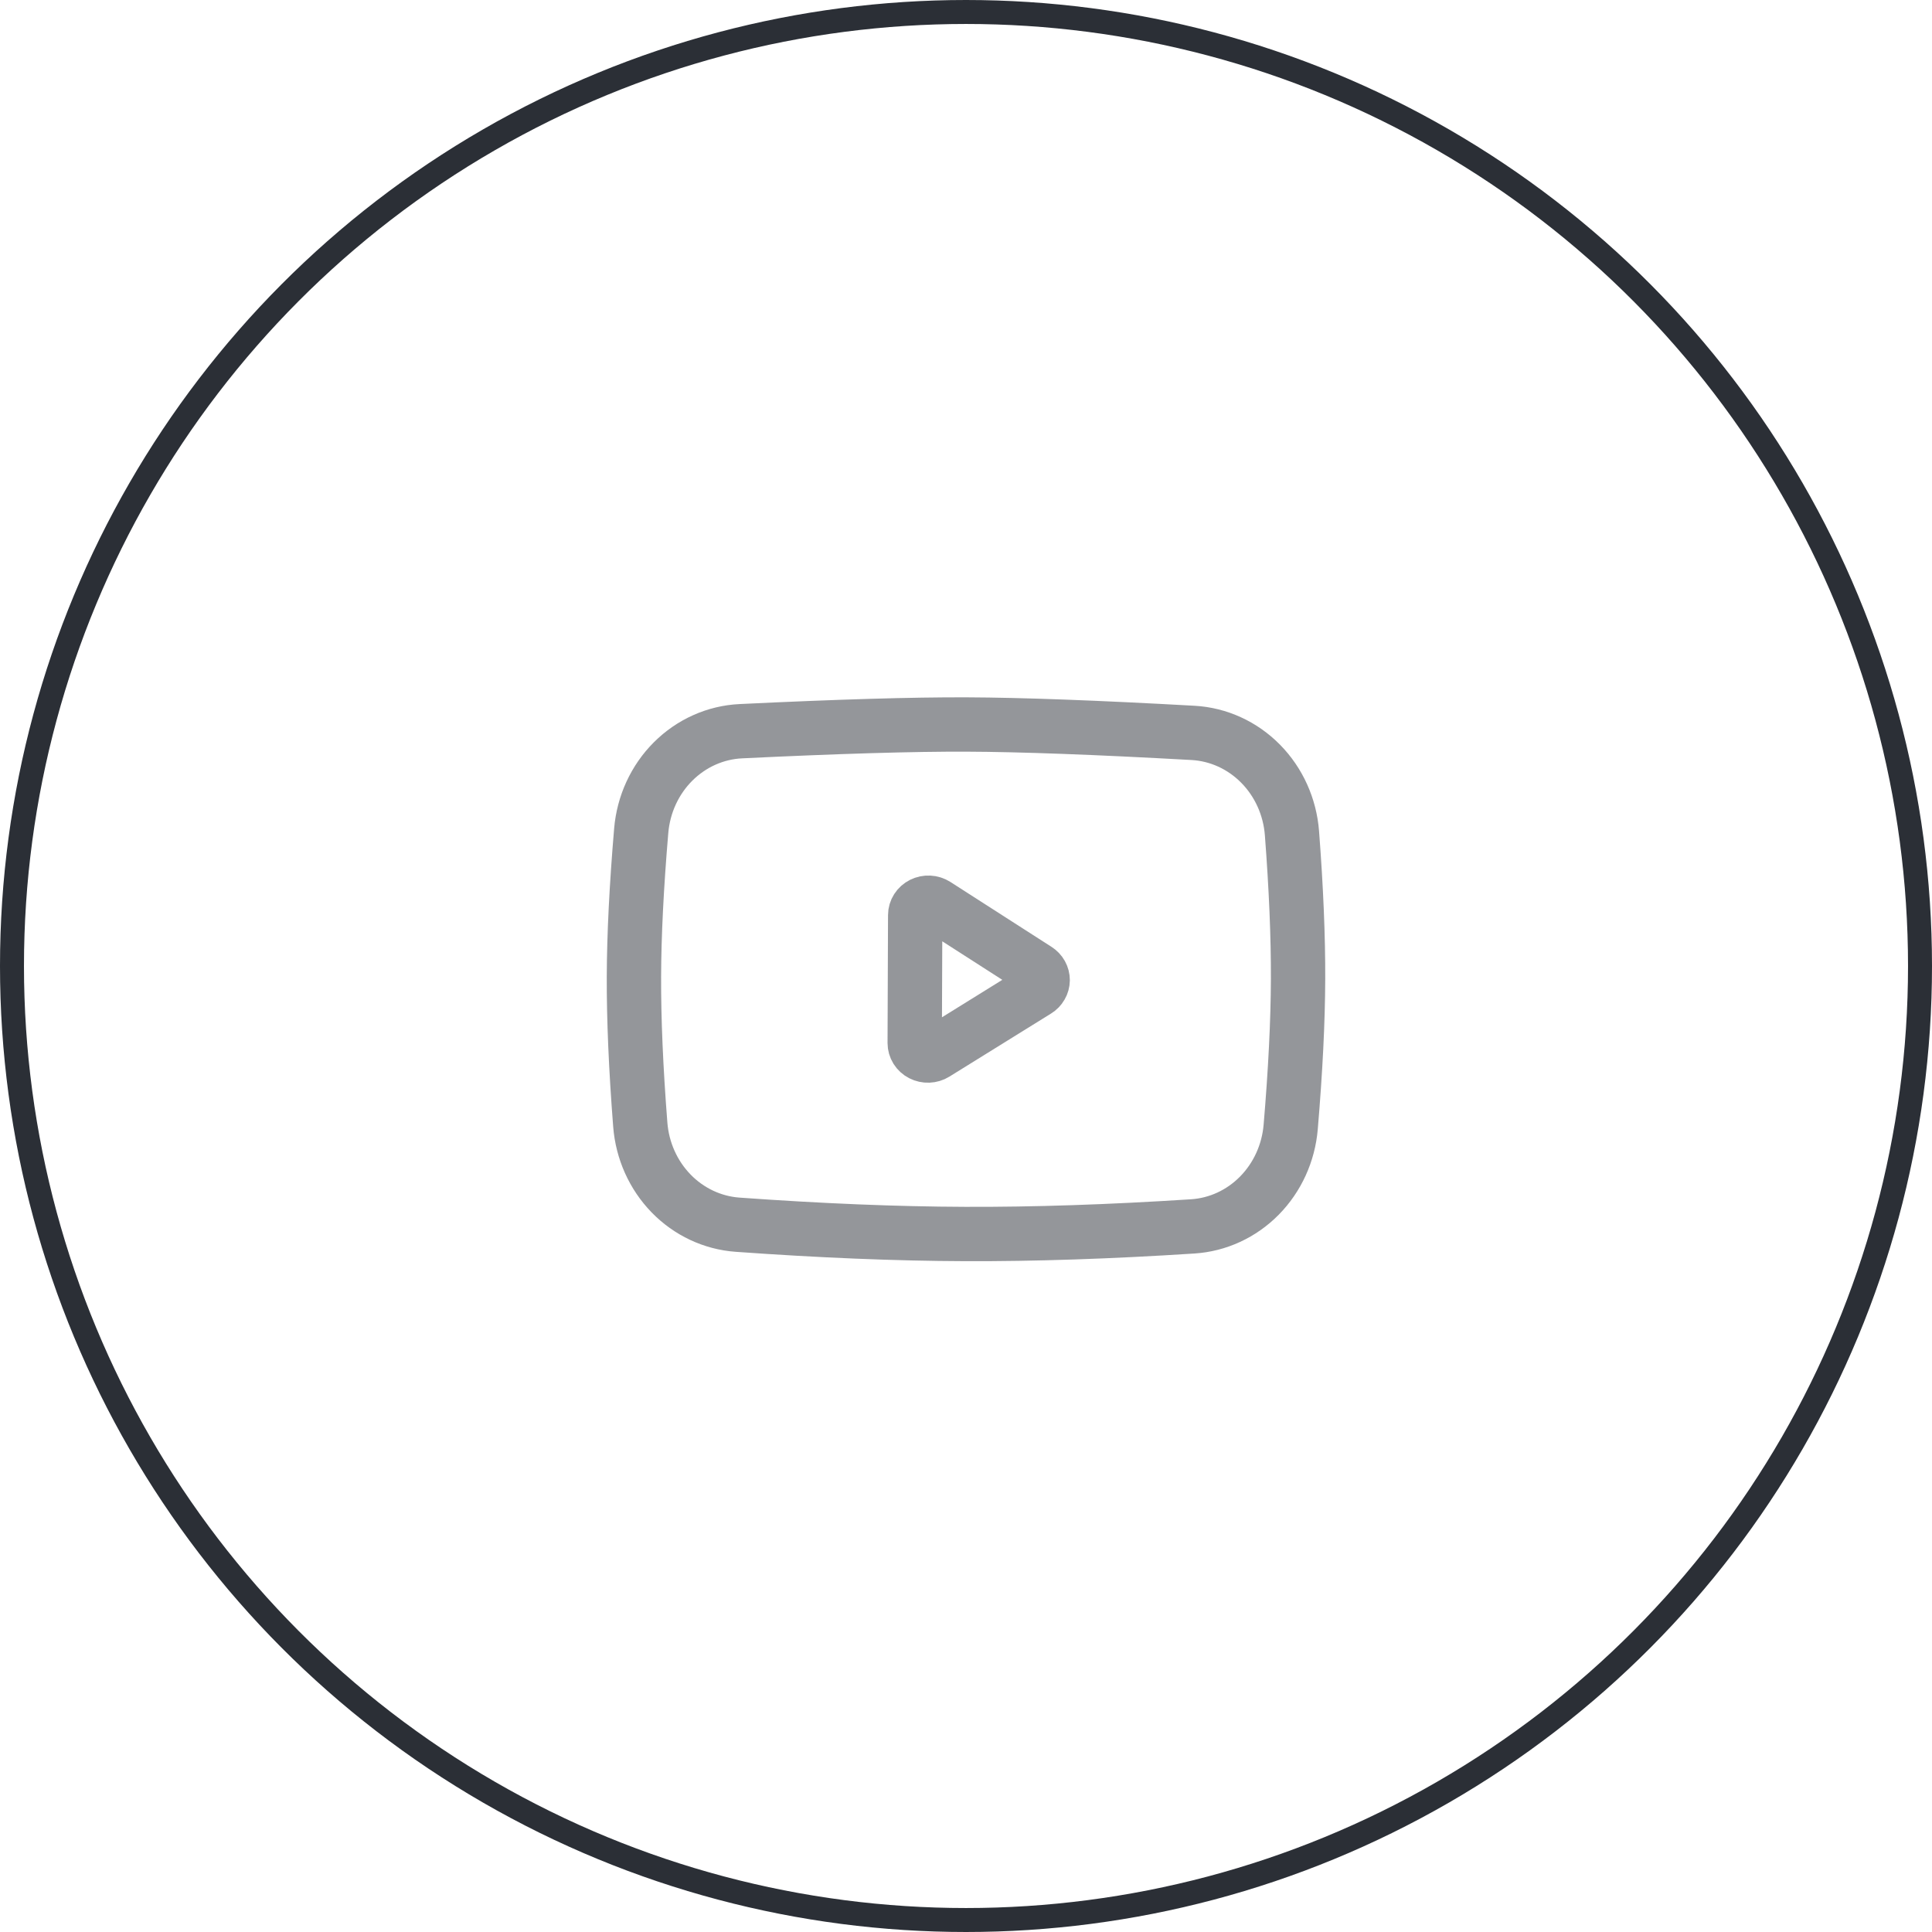 <svg width="64" height="64" viewBox="0 0 64 64" fill="none" xmlns="http://www.w3.org/2000/svg">
<circle cx="32" cy="32" r="31.603" stroke="#2B2F36" stroke-width="0.794"/>
<path d="M24.542 24.222C27.752 24.067 30.248 23.993 32.032 24C33.815 24.007 36.311 24.099 39.522 24.278C40.362 24.325 41.157 24.688 41.759 25.299C42.362 25.91 42.731 26.728 42.798 27.601C42.938 29.43 43.005 31.041 43 32.434C42.995 33.844 42.913 35.477 42.756 37.333C42.683 38.196 42.315 39.002 41.719 39.607C41.124 40.211 40.339 40.573 39.509 40.626C36.763 40.803 34.249 40.887 31.968 40.878C29.687 40.87 27.175 40.767 24.433 40.57C23.603 40.51 22.822 40.143 22.231 39.535C21.639 38.926 21.277 38.117 21.21 37.255C21.064 35.383 20.995 33.749 21 32.352C21.005 30.972 21.085 29.361 21.241 27.519C21.315 26.646 21.69 25.831 22.297 25.225C22.904 24.619 23.701 24.262 24.542 24.222V24.222Z" stroke="#2B2F36" stroke-opacity="0.5" stroke-width="1.8" stroke-linejoin="round"/>
<path d="M30.317 30.315L30.301 34.552C30.301 34.627 30.322 34.7 30.362 34.764C30.402 34.828 30.46 34.881 30.529 34.916C30.599 34.952 30.677 34.969 30.756 34.966C30.834 34.963 30.911 34.94 30.977 34.899L34.342 32.811C34.402 32.774 34.452 32.723 34.486 32.663C34.521 32.604 34.539 32.537 34.54 32.469C34.54 32.401 34.523 32.334 34.489 32.273C34.456 32.213 34.407 32.162 34.348 32.124L30.998 29.974C30.932 29.932 30.856 29.908 30.777 29.904C30.698 29.9 30.619 29.916 30.549 29.951C30.479 29.986 30.421 30.038 30.38 30.102C30.339 30.166 30.317 30.239 30.317 30.314L30.317 30.315Z" stroke="#2B2F36" stroke-opacity="0.5" stroke-width="1.8" stroke-linejoin="round"/>
</svg>
